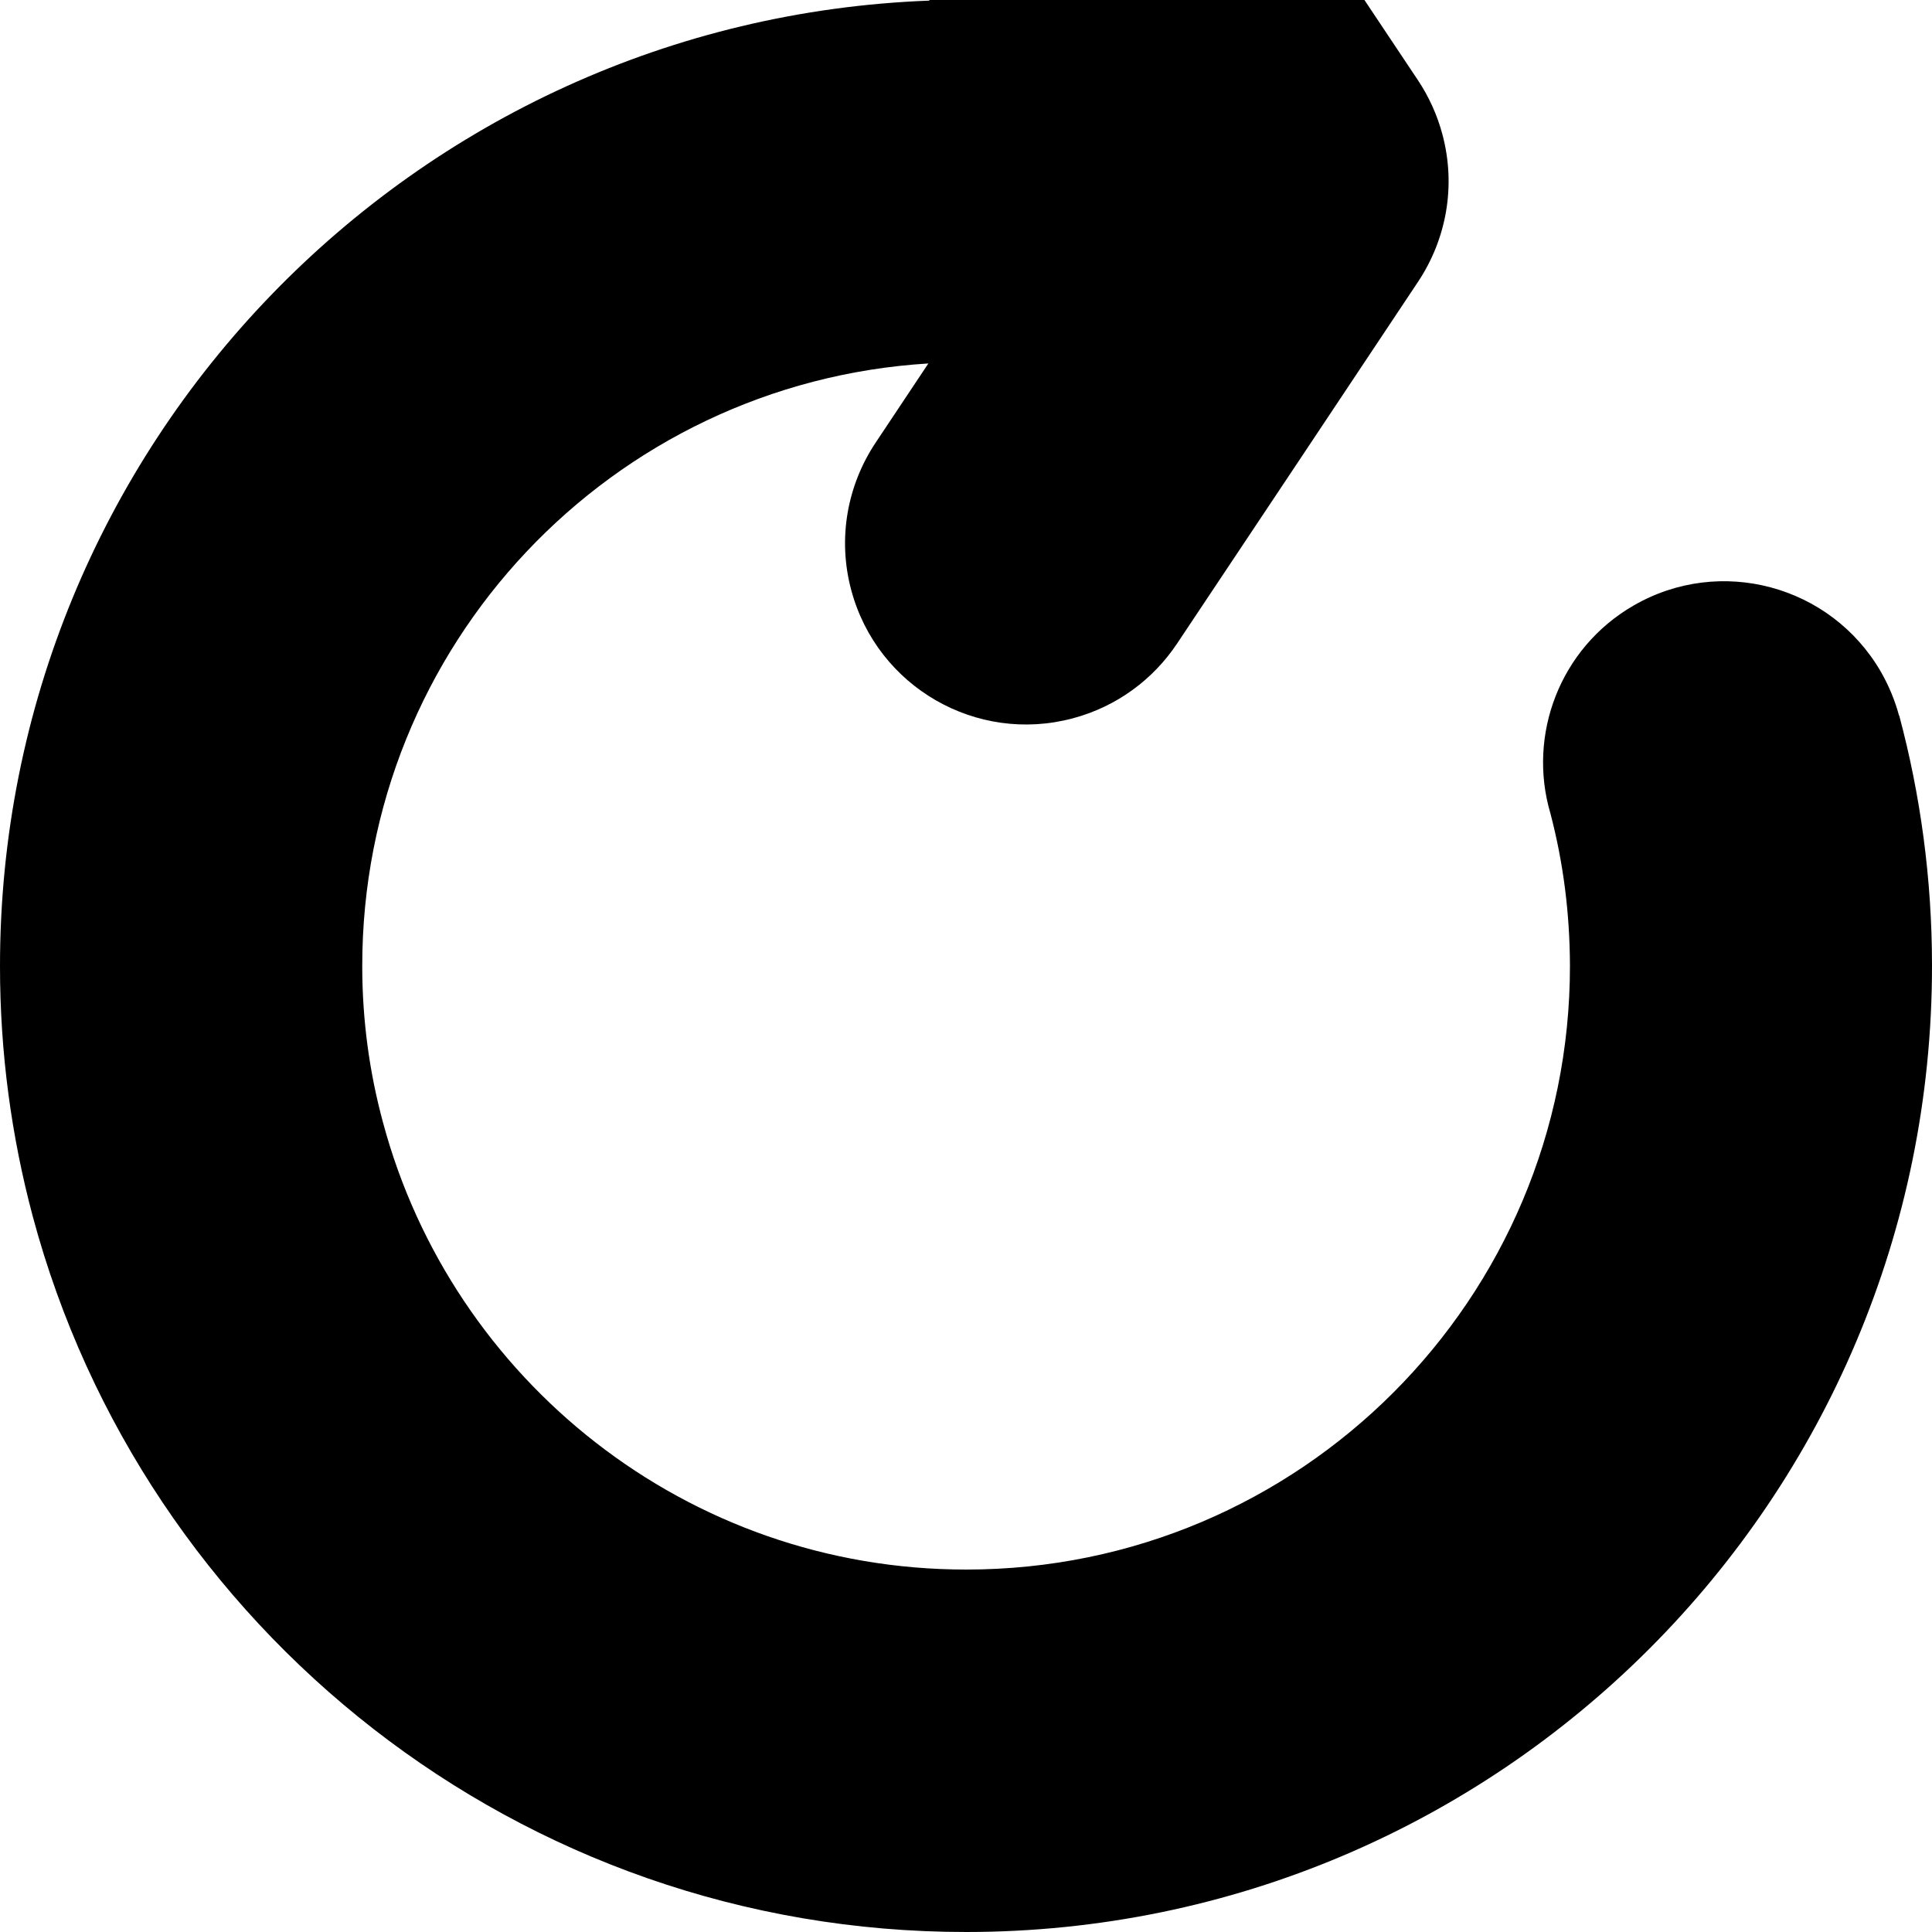 <?xml version="1.0" encoding="utf-8"?>
<!-- Generator: Adobe Illustrator 21.0.1, SVG Export Plug-In . SVG Version: 6.00 Build 0)  -->
<svg version="1.1" id="icon-" xmlns="http://www.w3.org/2000/svg" xmlns:xlink="http://www.w3.org/1999/xlink" x="0px" y="0px"
	 viewBox="0 0 960 960" style="enable-background:new 0 0 960 960;" xml:space="preserve">
<style type="text/css">
	.st0{fill-rule:evenodd;clip-rule:evenodd;}
	.st1{fill:#29ABE2;}
	.st2{fill-rule:evenodd;clip-rule:evenodd;fill:#181616;}
	.st3{fill:#FF0000;}
</style>
<path id="spinner-single-arrow" d="M486.5-176.9c-48,12.9-76.5,62.2-63.6,110.2c2.6,9.8,6.8,18.8,12.1,26.8
	c10.6,15.9,19.3,29,26.9,40.2C205.2,9.9-0.1,221.1,0,480.2c0,43,5.7,84.6,16.3,124.3C71.2,809.3,258.1,960.1,480.2,960
	c265.1-0.1,479.9-215.1,479.8-480.2c0-43-5.7-84.7-16.3-124.3l-0.1,0c-2-7.4-5-14.7-9-21.7c-24.9-43-79.9-57.8-122.9-32.9
	c-36.7,21.2-52.8,64.4-41.3,103.3c6.4,24.4,9.6,49.4,9.7,75.6c0.1,165.7-134.2,300.1-299.9,300.1c-138.8,0.1-255.6-94.2-289.9-222.2
	C183.6,533,180,507,180,480.1c-0.1-159.5,124-289.9,281.3-299.5c-7.4,11.1-16,24-26.3,39.5l0,0c-13.8,20.8-19,47.2-12,73.2
	c12.9,48,62.2,76.5,110.2,63.6c22-5.9,39.9-19.5,51.6-37l0,0c60-90,60-90,119.9-180l0,0c13.8-20.8,19-47.2,12-73.2
	c-2.6-9.8-6.8-18.8-12.1-26.8c-59.9-89.8-60-89.9-119.9-179.7C564-171.1,524.8-187.2,486.5-176.9z"/>
</svg>
